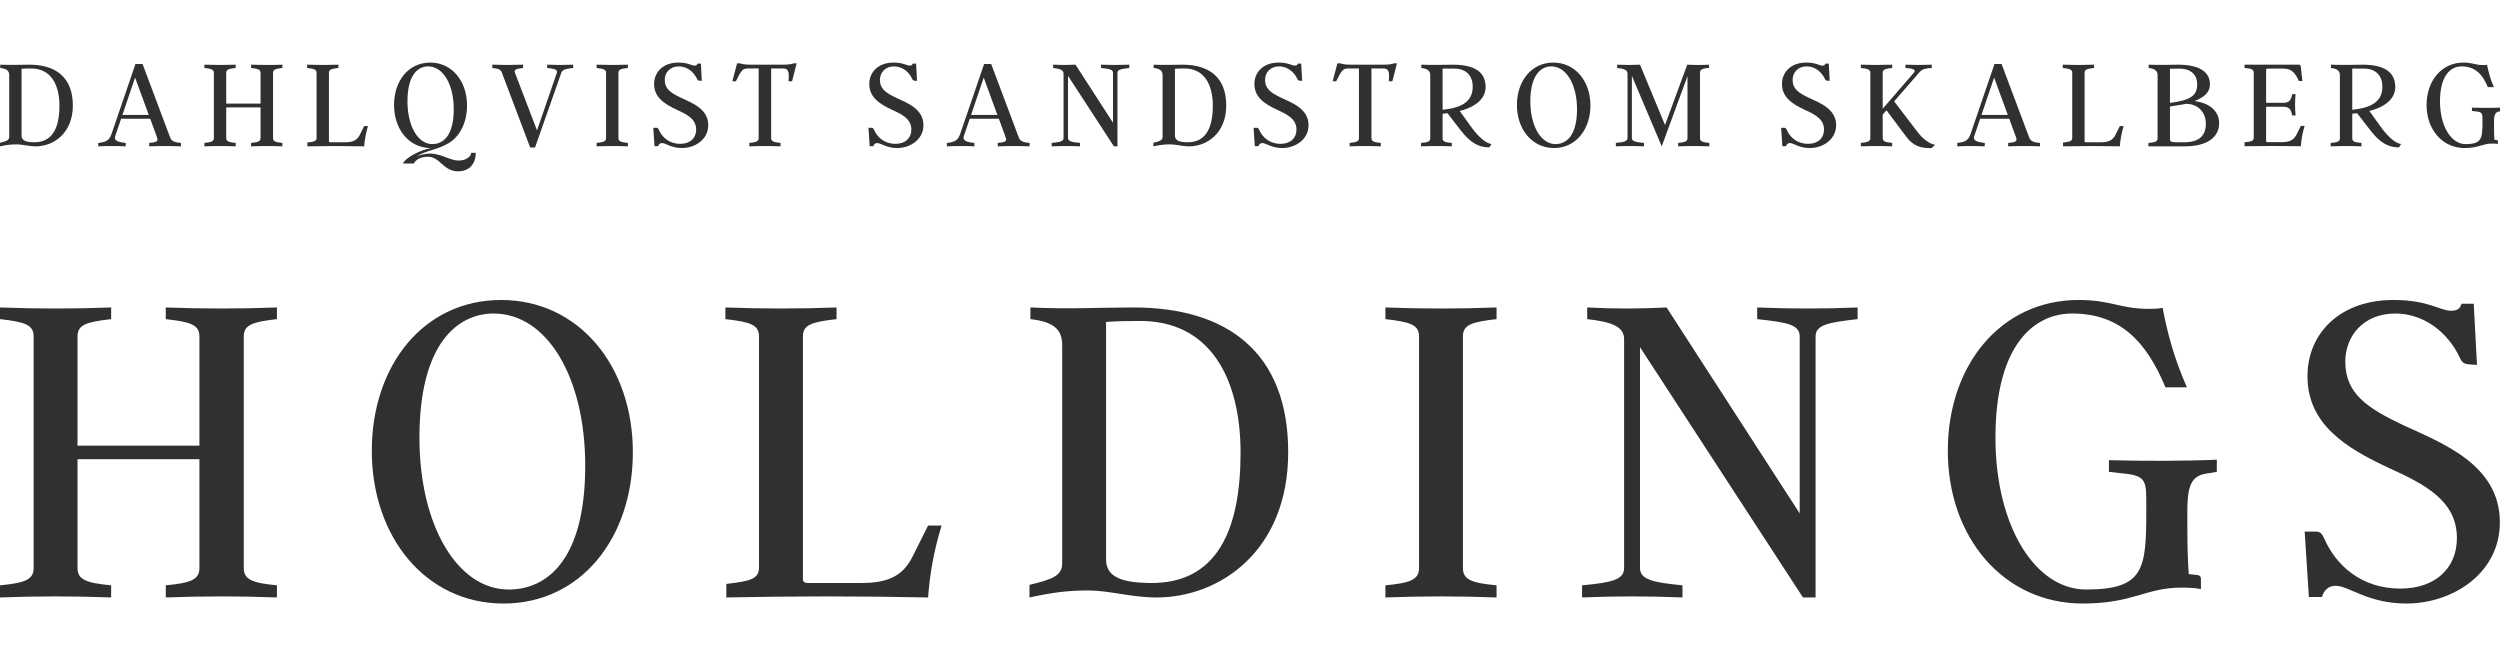 <svg xmlns="http://www.w3.org/2000/svg" width="200" height="53">
    <defs id="SvgjsDefs5226"></defs>
    <g id="SvgjsG5227" featurekey="root" fill="#f2f2f2"></g>
    <g id="SvgjsG5228" featurekey="text1" fill="#303030" transform="matrix(0.526,0,0,0.526,-0.263,-0.917)">
        <path d="M4.96 11.58 c3.98 0 6.62 1.9 6.62 6.2 c0 4.22 -2.92 6.22 -5.64 6.22 c-1.06 0 -2.04 -0.3 -2.9 -0.3 c-0.9 0 -1.52 0.08 -2.54 0.3 l0 -0.54 c1 -0.24 1.4 -0.4 1.4 -0.92 l0 -9.34 c0 -0.62 -0.28 -1 -1.36 -1.12 l0 -0.5 c1.74 0.08 2.86 0 4.42 0 z M5.62 23.38 c2.92 0.06 3.92 -2.28 3.92 -5.58 c0 -3.14 -1.28 -5.7 -4.4 -5.64 c-0.36 0 -0.78 0 -1.36 0.04 l0 10.18 c0 0.8 0.8 0.98 1.84 1 z M26.223 22.24 c0.28 0.78 0.36 1.12 1.8 1.24 l0 0.52 c-1.56 -0.06 -3.26 -0.06 -4.84 0 l0 -0.52 c1.52 -0.12 1.38 -0.38 1.08 -1.18 l-0.92 -2.5 l-4.42 0 l-0.9 2.64 c-0.24 0.7 0.44 0.92 1.6 1.04 l0 0.52 c-1.3 -0.06 -2.92 -0.06 -4.18 0 l0 -0.52 c1.26 -0.12 1.7 -0.44 2.02 -1.36 l3.64 -10.64 l1.08 0 z M19.123 19.22 l4 0 l-2.08 -5.68 z M43.446 12.08 c-1.04 0.12 -1.42 0.24 -1.42 0.74 l0 9.92 c0 0.5 0.38 0.64 1.42 0.74 l0 0.52 c-1.54 -0.06 -3.2 -0.06 -4.76 0 l0 -0.52 c1.06 -0.1 1.44 -0.24 1.44 -0.74 l0 -4.66 l-5.22 0 l0 4.66 c0 0.5 0.38 0.64 1.44 0.74 l0 0.52 c-1.56 -0.06 -3.2 -0.06 -4.76 0 l0 -0.52 c1.06 -0.1 1.44 -0.24 1.44 -0.74 l0 -9.92 c0 -0.5 -0.38 -0.62 -1.44 -0.74 l0 -0.5 c1.56 0.06 3.2 0.06 4.76 0 l0 0.5 c-1.06 0.12 -1.44 0.24 -1.44 0.74 l0 4.68 l5.22 0 l0 -4.68 c0 -0.5 -0.38 -0.62 -1.44 -0.74 l0 -0.5 c1.56 0.06 3.22 0.06 4.76 0 l0 0.5 z M55.889 20.92 l0.58 0 c-0.34 1.1 -0.5 2.06 -0.58 3.08 c-3 -0.06 -5.7 -0.06 -8.64 0 l0 -0.58 c1.06 -0.12 1.4 -0.22 1.4 -0.72 l0 -9.88 c0 -0.5 -0.38 -0.62 -1.44 -0.74 l0 -0.5 c1.56 0.06 3.2 0.06 4.76 0 l0 0.5 c-1.06 0.12 -1.44 0.24 -1.44 0.74 l0 10.4 c0 0.1 0.08 0.16 0.18 0.16 l2.34 0 c1.18 0 1.8 -0.34 2.2 -1.18 z M72.172 24.98 l0.68 0 c0 1.76 -1.02 2.82 -2.7 2.82 c-2.24 0 -2.7 -2.22 -4.6 -2.22 c-1.22 0 -1.92 0.6 -2.12 1.04 l-1.66 0 c0.5 -1 2.62 -2.02 4.26 -2.36 c-3.32 0 -5.6 -2.84 -5.6 -6.54 c0 -3.68 2.18 -6.46 5.5 -6.46 s5.6 2.82 5.6 6.52 c0 2.54 -1.04 4.68 -2.8 5.74 c-1.7 1.02 -3.4 1.06 -4.92 2.04 c0.54 -0.24 1.34 -0.46 2.06 -0.46 c1.82 0 2.98 1.06 4.4 1.06 c1.14 0 1.88 -0.64 1.9 -1.18 z M62.472 17.16 c0 3.78 1.6 6.5 3.78 6.5 c1.64 0 3.26 -1.26 3.26 -5.3 c0 -3.8 -1.62 -6.52 -3.9 -6.52 c-1.54 0 -3.14 1.28 -3.14 5.32 z M81.135 24.18 l-4.3 -11.38 c-0.18 -0.46 -0.4 -0.6 -1.46 -0.72 l0 -0.5 c1.6 0.06 3.1 0.06 4.68 0 l0 0.5 c-1.04 0.12 -1.42 0.26 -1.24 0.72 l3.36 8.78 l3.02 -8.78 c0.18 -0.5 -0.44 -0.6 -1.48 -0.72 l0 -0.5 c1.32 0.06 2.62 0.06 3.96 0 l0 0.5 c-1.06 0.12 -1.62 0.22 -1.8 0.72 l-4 11.38 l-0.74 0 z M94.558 22.74 c0 0.5 0.38 0.64 1.44 0.74 l0 0.52 c-1.56 -0.06 -3.2 -0.06 -4.76 0 l0 -0.52 c1.06 -0.1 1.44 -0.24 1.44 -0.74 l0 -9.92 c0 -0.5 -0.38 -0.62 -1.44 -0.74 l0 -0.5 c1.56 0.06 3.2 0.06 4.76 0 l0 0.5 c-1.06 0.12 -1.44 0.24 -1.44 0.74 l0 9.92 z M106.381 21.46 c0 -1.6 -1.36 -2.3 -2.9 -3 c-1.9 -0.88 -3.5 -1.9 -3.5 -3.94 c0 -1.8 1.36 -3.26 3.68 -3.26 c1.5 0 2 0.46 2.46 0.46 c0.22 0 0.38 -0.04 0.46 -0.3 l0.52 0 l0.14 2.62 l-0.32 -0.02 c-0.22 -0.02 -0.32 -0.06 -0.42 -0.3 c-0.5 -1.06 -1.52 -1.88 -2.76 -1.88 c-1.36 0 -2.14 0.96 -2.14 2.06 c0 1.36 0.92 1.98 2.48 2.72 c1.64 0.76 4.14 1.68 4.14 4.16 c0 2.2 -2.04 3.48 -4 3.48 c-1.66 0 -2.46 -0.76 -3.04 -0.76 c-0.3 0 -0.5 0.2 -0.58 0.48 l-0.56 0 l-0.18 -2.8 l0.48 0 c0.18 0 0.26 0.08 0.36 0.3 c0.5 1.14 1.58 2.14 3.26 2.14 c1.5 0 2.42 -0.88 2.42 -2.16 z M121.224 11.38 l0.44 0 l-0.7 2.72 l-0.54 0 c0.12 -1.42 0 -1.94 -0.82 -1.94 l-1.82 0 l0 10.58 c0 0.5 0.38 0.64 1.42 0.74 l0 0.52 c-1.54 -0.06 -3.2 -0.06 -4.74 0 l0 -0.52 c1.04 -0.1 1.42 -0.24 1.42 -0.74 l0 -10.58 l-1.64 0 c-0.82 0 -1.02 0.32 -1.82 1.94 l-0.54 0 l0.72 -2.72 l0.44 0 c0.5 0.14 0.76 0.2 1.7 0.2 l4.78 0 c0.94 0 1.22 -0.06 1.7 -0.2 z  M139.11 21.46 c0 -1.6 -1.36 -2.3 -2.9 -3 c-1.9 -0.88 -3.5 -1.9 -3.5 -3.94 c0 -1.8 1.36 -3.26 3.68 -3.26 c1.5 0 2 0.46 2.46 0.46 c0.22 0 0.38 -0.04 0.46 -0.3 l0.52 0 l0.14 2.62 l-0.32 -0.02 c-0.22 -0.02 -0.32 -0.06 -0.42 -0.3 c-0.5 -1.06 -1.52 -1.88 -2.76 -1.88 c-1.36 0 -2.14 0.96 -2.14 2.06 c0 1.36 0.92 1.98 2.48 2.72 c1.64 0.76 4.14 1.68 4.14 4.16 c0 2.2 -2.04 3.48 -4 3.48 c-1.66 0 -2.46 -0.76 -3.04 -0.76 c-0.3 0 -0.5 0.2 -0.58 0.48 l-0.56 0 l-0.18 -2.8 l0.48 0 c0.18 0 0.26 0.08 0.36 0.3 c0.5 1.14 1.58 2.14 3.26 2.14 c1.5 0 2.42 -0.88 2.42 -2.16 z M155.293 22.24 c0.28 0.78 0.36 1.12 1.8 1.24 l0 0.52 c-1.56 -0.06 -3.26 -0.06 -4.84 0 l0 -0.52 c1.52 -0.12 1.38 -0.38 1.08 -1.18 l-0.92 -2.5 l-4.42 0 l-0.9 2.64 c-0.24 0.7 0.44 0.92 1.6 1.04 l0 0.52 c-1.3 -0.06 -2.92 -0.06 -4.18 0 l0 -0.52 c1.26 -0.12 1.7 -0.44 2.02 -1.36 l3.64 -10.64 l1.08 0 z M148.193 19.22 l4 0 l-2.08 -5.68 z M167.956 11.58 c1.42 0.06 2.88 0.06 4.3 0 l0 0.5 c-1.24 0.14 -1.8 0.24 -1.8 0.74 l0 11.18 l-0.54 0 l-6.98 -10.72 l0 9.46 c0 0.5 0.58 0.62 1.82 0.74 l0 0.52 c-1.44 -0.06 -2.88 -0.06 -4.3 0 l0 -0.52 c1.28 -0.12 1.8 -0.24 1.8 -0.74 l0 -9.8 c0 -0.54 -0.52 -0.74 -1.58 -0.86 l0 -0.5 c1.14 0.06 2.26 0.06 3.4 0 l5.7 8.82 l0 -7.58 c0 -0.5 -0.52 -0.6 -1.82 -0.74 l0 -0.5 z M180.379 11.58 c3.98 0 6.62 1.9 6.62 6.2 c0 4.22 -2.92 6.22 -5.64 6.22 c-1.06 0 -2.04 -0.3 -2.9 -0.3 c-0.9 0 -1.52 0.08 -2.54 0.3 l0 -0.54 c1 -0.24 1.4 -0.4 1.4 -0.92 l0 -9.34 c0 -0.62 -0.28 -1 -1.36 -1.12 l0 -0.5 c1.74 0.08 2.86 0 4.42 0 z M181.039 23.38 c2.92 0.06 3.92 -2.28 3.92 -5.58 c0 -3.14 -1.28 -5.7 -4.4 -5.64 c-0.36 0 -0.78 0 -1.36 0.04 l0 10.18 c0 0.8 0.8 0.98 1.84 1 z M197.682 21.46 c0 -1.6 -1.36 -2.3 -2.9 -3 c-1.9 -0.88 -3.5 -1.9 -3.5 -3.94 c0 -1.8 1.36 -3.26 3.68 -3.26 c1.5 0 2 0.46 2.46 0.46 c0.22 0 0.38 -0.04 0.46 -0.3 l0.52 0 l0.14 2.62 l-0.32 -0.02 c-0.22 -0.02 -0.32 -0.06 -0.42 -0.3 c-0.5 -1.06 -1.52 -1.88 -2.76 -1.88 c-1.36 0 -2.14 0.96 -2.14 2.06 c0 1.36 0.92 1.98 2.48 2.72 c1.64 0.76 4.14 1.68 4.14 4.16 c0 2.2 -2.04 3.48 -4 3.48 c-1.66 0 -2.46 -0.76 -3.04 -0.76 c-0.3 0 -0.5 0.2 -0.58 0.48 l-0.56 0 l-0.18 -2.8 l0.48 0 c0.18 0 0.26 0.08 0.36 0.3 c0.5 1.14 1.58 2.14 3.26 2.14 c1.5 0 2.42 -0.88 2.42 -2.16 z M212.525 11.38 l0.44 0 l-0.7 2.72 l-0.54 0 c0.12 -1.42 0 -1.94 -0.82 -1.94 l-1.82 0 l0 10.58 c0 0.5 0.38 0.64 1.42 0.74 l0 0.52 c-1.54 -0.06 -3.2 -0.06 -4.74 0 l0 -0.52 c1.04 -0.1 1.42 -0.24 1.42 -0.74 l0 -10.58 l-1.64 0 c-0.82 0 -1.02 0.32 -1.82 1.94 l-0.54 0 l0.72 -2.72 l0.44 0 c0.5 0.14 0.76 0.2 1.7 0.2 l4.78 0 c0.94 0 1.22 -0.06 1.7 -0.2 z M224.308 21.12 c1.08 1.5 2.28 2.48 3.04 2.52 l-0.34 0.52 c-1.64 0 -2.88 -0.72 -4.32 -2.56 l-2.04 -2.64 c-0.06 0 -0.12 0.02 -0.18 0.02 l-0.56 0.06 l0 3.72 c0 0.5 0.34 0.64 1.4 0.72 l0 0.52 c-1.56 -0.06 -3.12 -0.06 -4.68 0 l0 -0.52 c1.06 -0.08 1.4 -0.22 1.4 -0.72 l0 -9.56 c0 -0.58 -0.28 -1 -1.36 -1.12 l0 -0.5 c1.74 0.08 3.56 0 4.82 0 c4.04 0 4.96 1.7 4.96 3.4 c0 1.42 -1.02 2.9 -3.94 3.64 z M219.908 12.18 l0 6.26 l0.6 -0.08 c3.1 -0.42 3.98 -1.76 3.98 -3.46 c0 -1.46 -0.84 -2.72 -2.78 -2.72 l-1.8 0 z M236.751 11.26 c3.32 0 5.64 2.82 5.64 6.52 c0 3.66 -2.22 6.48 -5.54 6.48 s-5.64 -2.84 -5.64 -6.54 c0 -3.66 2.22 -6.46 5.54 -6.46 z M237.071 23.66 c1.64 0 3.28 -1.26 3.28 -5.3 c0 -3.8 -1.64 -6.52 -3.92 -6.52 c-1.54 0 -3.18 1.28 -3.18 5.32 c0 3.78 1.64 6.5 3.82 6.5 z M259.054 22.74 c0 0.5 0.38 0.64 1.42 0.74 l0 0.52 c-1.54 -0.06 -3.2 -0.06 -4.74 0 l0 -0.52 c1.04 -0.1 1.42 -0.24 1.42 -0.74 l0 -9.42 l-3.92 10.68 l-4.54 -10.72 l0 9.46 c0 0.5 0.58 0.62 1.84 0.74 l0 0.52 c-1.44 -0.06 -2.9 -0.06 -4.28 0 l0 -0.52 c1.24 -0.12 1.78 -0.24 1.78 -0.74 l0 -9.8 c0 -0.56 -0.54 -0.74 -1.58 -0.86 l0 -0.5 c1.16 0.06 2.32 0.06 3.48 0 l3.8 9.18 l3.38 -9.18 c1.06 0.06 2.24 0.06 3.32 0 l0 0.48 c-1 0.1 -1.38 0.24 -1.38 0.74 l0 9.94 z  M277.92 21.46 c0 -1.6 -1.36 -2.3 -2.9 -3 c-1.9 -0.88 -3.5 -1.9 -3.5 -3.94 c0 -1.8 1.36 -3.26 3.68 -3.26 c1.5 0 2 0.46 2.46 0.46 c0.22 0 0.38 -0.04 0.46 -0.3 l0.52 0 l0.14 2.62 l-0.32 -0.02 c-0.22 -0.02 -0.32 -0.06 -0.42 -0.3 c-0.5 -1.06 -1.52 -1.88 -2.76 -1.88 c-1.36 0 -2.14 0.96 -2.14 2.06 c0 1.36 0.92 1.98 2.48 2.72 c1.64 0.76 4.14 1.68 4.14 4.16 c0 2.2 -2.04 3.48 -4 3.48 c-1.66 0 -2.46 -0.76 -3.04 -0.76 c-0.3 0 -0.5 0.2 -0.58 0.48 l-0.56 0 l-0.18 -2.8 l0.48 0 c0.18 0 0.26 0.08 0.36 0.3 c0.5 1.14 1.58 2.14 3.26 2.14 c1.5 0 2.42 -0.88 2.42 -2.16 z M292.143 21.82 c0.96 1.26 2.04 1.88 2.68 1.94 l-0.56 0.52 c-1.64 0 -2.78 -0.3 -3.88 -1.8 l-2.96 -3.96 l-0.58 0.66 l0 3.56 c0 0.5 0.38 0.64 1.44 0.74 l0 0.52 c-1.56 -0.06 -3.2 -0.06 -4.76 0 l0 -0.52 c1.06 -0.1 1.44 -0.24 1.44 -0.74 l0 -9.92 c0 -0.5 -0.38 -0.62 -1.44 -0.74 l0 -0.5 c1.56 0.06 3.2 0.06 4.76 0 l0 0.5 c-1.06 0.12 -1.44 0.24 -1.44 0.74 l0 5.46 l4.72 -5.46 c0.48 -0.54 -0.34 -0.68 -1.26 -0.74 l0 -0.5 c1.32 0.06 2.66 0.06 4 0 l0 0.5 c-0.86 0.06 -1.4 0.12 -1.86 0.64 l-3.86 4.44 z M308.966 22.24 c0.28 0.78 0.36 1.12 1.8 1.24 l0 0.52 c-1.56 -0.06 -3.26 -0.06 -4.84 0 l0 -0.52 c1.52 -0.12 1.38 -0.38 1.08 -1.18 l-0.92 -2.5 l-4.42 0 l-0.9 2.64 c-0.24 0.7 0.44 0.92 1.6 1.04 l0 0.52 c-1.3 -0.06 -2.92 -0.06 -4.18 0 l0 -0.52 c1.26 -0.12 1.7 -0.44 2.02 -1.36 l3.64 -10.64 l1.08 0 z M301.866 19.22 l4 0 l-2.08 -5.68 z M322.909 20.92 l0.58 0 c-0.34 1.1 -0.5 2.06 -0.58 3.08 c-3 -0.06 -5.7 -0.06 -8.64 0 l0 -0.58 c1.06 -0.12 1.4 -0.22 1.4 -0.72 l0 -9.88 c0 -0.5 -0.38 -0.62 -1.44 -0.74 l0 -0.5 c1.56 0.06 3.2 0.06 4.76 0 l0 0.5 c-1.06 0.12 -1.44 0.24 -1.44 0.74 l0 10.4 c0 0.1 0.08 0.16 0.18 0.16 l2.34 0 c1.18 0 1.8 -0.34 2.2 -1.18 z M334.272 17.12 c2.32 0.28 3.74 1.56 3.74 3.34 c0 2.18 -1.84 3.54 -5.22 3.54 l-5.54 0 l0 -0.52 c1.06 -0.08 1.4 -0.22 1.4 -0.72 l0 -9.56 c0 -0.58 -0.28 -1 -1.36 -1.12 l0 -0.5 c1.74 0.08 3.24 0 4.46 0 c4 0 4.86 1.64 4.86 2.96 c0 1.06 -0.56 1.86 -2.34 2.58 z M330.532 12.2 l0 5.2 c3.22 -0.44 4.14 -1.14 4.14 -2.86 c0 -1.24 -0.76 -2.36 -2.74 -2.36 c-0.74 0 -1.04 0 -1.4 0.02 z M332.672 23.38 c2.34 0 3.32 -1.02 3.32 -2.84 c0 -1.62 -1.12 -3 -2.98 -3 l-2.48 0.4 l0 4.84 c0 0.5 0.06 0.6 1.16 0.6 l0.98 0 z M350.435 20.9 l0.58 0 c-0.34 1.08 -0.5 2.06 -0.58 3.08 c-3 -0.04 -5.62 -0.04 -8.56 0 l0 -0.6 c1.06 -0.1 1.4 -0.2 1.4 -0.7 l0 -9.88 c0 -0.5 -0.34 -0.64 -1.4 -0.72 l0 -0.5 l8.22 0 c0.26 0 0.3 0.06 0.34 0.36 l0.24 2.12 l-0.54 0 l-0.2 -0.42 c-0.54 -1.04 -1.14 -1.46 -2.12 -1.46 l-2.48 0 c-0.1 0 -0.18 0.08 -0.18 0.18 l0 5.02 l2.62 0 c1 0 1.18 -0.54 1.36 -1.32 l0.5 0 c-0.1 1.08 -0.1 2.16 0 3.24 l-0.5 0 c-0.18 -0.8 -0.36 -1.32 -1.36 -1.32 l-2.62 0 l0 5.22 c0 0.1 0.08 0.16 0.18 0.16 l2.26 0 c1.18 0 1.8 -0.36 2.2 -1.18 z M362.658 21.12 c1.08 1.5 2.28 2.48 3.04 2.52 l-0.34 0.52 c-1.64 0 -2.88 -0.72 -4.32 -2.56 l-2.04 -2.64 c-0.06 0 -0.12 0.02 -0.18 0.02 l-0.56 0.06 l0 3.72 c0 0.5 0.34 0.64 1.4 0.72 l0 0.52 c-1.56 -0.06 -3.12 -0.06 -4.68 0 l0 -0.52 c1.06 -0.08 1.4 -0.22 1.4 -0.72 l0 -9.56 c0 -0.58 -0.28 -1 -1.36 -1.12 l0 -0.5 c1.74 0.08 3.56 0 4.82 0 c4.04 0 4.96 1.7 4.96 3.4 c0 1.42 -1.02 2.9 -3.94 3.64 z M358.258 12.18 l0 6.26 l0.6 -0.08 c3.1 -0.42 3.98 -1.76 3.98 -3.46 c0 -1.46 -0.84 -2.72 -2.78 -2.72 l-1.8 0 z M376.461 18.12 c1.44 0.04 3.28 0.04 4.62 -0.02 l0 0.52 l-0.48 0.08 c-0.88 0.14 -0.78 1.02 -0.78 2.54 c0 0.6 0.02 1.22 0.06 1.76 l0.38 0.04 c0.1 0.02 0.14 0.08 0.14 0.16 l0 0.44 c-0.32 -0.06 -0.64 -0.06 -0.86 -0.06 c-1.5 0 -2.04 0.68 -4.2 0.68 c-3.4 0 -5.78 -2.84 -5.78 -6.54 c0 -3.68 2.28 -6.46 5.6 -6.46 c1.4 0 1.78 0.38 3 0.38 c0.2 0 0.32 0 0.6 -0.04 c0.22 1.14 0.5 2.18 1.04 3.4 l-0.92 0 c-0.82 -1.98 -1.96 -3.16 -4 -3.16 c-1.58 0 -3.28 1.28 -3.28 5.32 c0 3.78 1.7 6.5 3.88 6.5 c2.5 0 2.58 -0.88 2.58 -3.42 c0 -1.24 0.06 -1.46 -1.08 -1.56 l-0.52 -0.06 l0 -0.5 z"></path>
    </g>
    <g id="SvgjsG5229" featurekey="text2" fill="#303030" transform="matrix(1.868,0,0,1.868,-0.934,2.965)">
        <path d="M12.36 12.08 c-1.04 0.12 -1.42 0.24 -1.42 0.74 l0 9.92 c0 0.5 0.38 0.64 1.42 0.74 l0 0.52 c-1.54 -0.06 -3.2 -0.06 -4.76 0 l0 -0.52 c1.06 -0.1 1.44 -0.24 1.44 -0.74 l0 -4.66 l-5.22 0 l0 4.66 c0 0.5 0.38 0.64 1.44 0.74 l0 0.52 c-1.56 -0.06 -3.2 -0.06 -4.76 0 l0 -0.52 c1.06 -0.1 1.44 -0.24 1.44 -0.74 l0 -9.92 c0 -0.5 -0.38 -0.62 -1.44 -0.74 l0 -0.5 c1.56 0.06 3.2 0.06 4.76 0 l0 0.5 c-1.06 0.12 -1.44 0.24 -1.44 0.74 l0 4.68 l5.22 0 l0 -4.68 c0 -0.5 -0.38 -0.62 -1.44 -0.74 l0 -0.5 c1.56 0.06 3.22 0.06 4.76 0 l0 0.5 z M21.963 11.26 c3.32 0 5.64 2.82 5.64 6.52 c0 3.66 -2.22 6.48 -5.54 6.48 s-5.64 -2.84 -5.64 -6.54 c0 -3.66 2.22 -6.46 5.54 -6.46 z M22.283 23.66 c1.64 0 3.28 -1.26 3.28 -5.3 c0 -3.8 -1.64 -6.52 -3.92 -6.52 c-1.54 0 -3.18 1.28 -3.18 5.32 c0 3.78 1.64 6.5 3.82 6.5 z M40.246 20.92 l0.58 0 c-0.34 1.1 -0.5 2.06 -0.58 3.08 c-3 -0.06 -5.7 -0.06 -8.64 0 l0 -0.58 c1.06 -0.12 1.4 -0.22 1.4 -0.72 l0 -9.88 c0 -0.5 -0.38 -0.62 -1.44 -0.74 l0 -0.5 c1.56 0.06 3.2 0.06 4.76 0 l0 0.5 c-1.06 0.12 -1.44 0.24 -1.44 0.74 l0 10.4 c0 0.1 0.08 0.16 0.18 0.16 l2.34 0 c1.18 0 1.8 -0.34 2.2 -1.18 z M49.049 11.58 c3.98 0 6.62 1.9 6.62 6.2 c0 4.22 -2.92 6.22 -5.64 6.22 c-1.06 0 -2.04 -0.3 -2.9 -0.3 c-0.9 0 -1.52 0.08 -2.54 0.3 l0 -0.54 c1 -0.24 1.4 -0.4 1.4 -0.92 l0 -9.34 c0 -0.62 -0.28 -1 -1.36 -1.12 l0 -0.5 c1.74 0.08 2.86 0 4.42 0 z M49.709 23.38 c2.92 0.06 3.92 -2.28 3.92 -5.58 c0 -3.14 -1.28 -5.7 -4.4 -5.64 c-0.36 0 -0.78 0 -1.36 0.04 l0 10.18 c0 0.8 0.8 0.98 1.84 1 z M63.152 22.74 c0 0.5 0.38 0.64 1.44 0.74 l0 0.52 c-1.56 -0.06 -3.2 -0.06 -4.76 0 l0 -0.52 c1.06 -0.1 1.44 -0.24 1.44 -0.74 l0 -9.92 c0 -0.5 -0.38 -0.62 -1.44 -0.74 l0 -0.5 c1.56 0.06 3.2 0.06 4.76 0 l0 0.5 c-1.06 0.12 -1.44 0.24 -1.44 0.74 l0 9.92 z M75.755 11.58 c1.42 0.06 2.88 0.06 4.3 0 l0 0.5 c-1.24 0.14 -1.8 0.24 -1.8 0.74 l0 11.18 l-0.54 0 l-6.98 -10.72 l0 9.46 c0 0.5 0.58 0.62 1.82 0.74 l0 0.52 c-1.44 -0.06 -2.88 -0.06 -4.3 0 l0 -0.52 c1.28 -0.12 1.8 -0.24 1.8 -0.74 l0 -9.8 c0 -0.54 -0.52 -0.74 -1.58 -0.86 l0 -0.5 c1.14 0.06 2.26 0.06 3.4 0 l5.7 8.82 l0 -7.58 c0 -0.5 -0.52 -0.6 -1.82 -0.74 l0 -0.5 z M90.818 18.12 c1.44 0.04 3.28 0.04 4.62 -0.02 l0 0.52 l-0.48 0.08 c-0.88 0.14 -0.78 1.02 -0.78 2.54 c0 0.6 0.02 1.22 0.06 1.76 l0.38 0.04 c0.1 0.02 0.14 0.08 0.14 0.16 l0 0.44 c-0.32 -0.06 -0.64 -0.06 -0.86 -0.06 c-1.5 0 -2.04 0.68 -4.2 0.68 c-3.4 0 -5.78 -2.84 -5.78 -6.54 c0 -3.68 2.28 -6.46 5.6 -6.46 c1.4 0 1.78 0.38 3 0.38 c0.2 0 0.32 0 0.6 -0.04 c0.22 1.14 0.5 2.18 1.04 3.4 l-0.92 0 c-0.82 -1.98 -1.96 -3.16 -4 -3.16 c-1.58 0 -3.28 1.28 -3.28 5.32 c0 3.78 1.7 6.5 3.88 6.5 c2.5 0 2.58 -0.88 2.58 -3.42 c0 -1.24 0.06 -1.46 -1.08 -1.56 l-0.52 -0.06 l0 -0.5 z M105.721 21.46 c0 -1.6 -1.36 -2.3 -2.9 -3 c-1.9 -0.88 -3.5 -1.9 -3.5 -3.94 c0 -1.8 1.36 -3.26 3.68 -3.26 c1.5 0 2 0.46 2.46 0.46 c0.22 0 0.38 -0.04 0.46 -0.3 l0.52 0 l0.14 2.62 l-0.32 -0.02 c-0.22 -0.02 -0.32 -0.06 -0.42 -0.3 c-0.5 -1.06 -1.52 -1.88 -2.76 -1.88 c-1.36 0 -2.14 0.96 -2.14 2.06 c0 1.36 0.92 1.98 2.48 2.72 c1.64 0.76 4.14 1.68 4.14 4.16 c0 2.2 -2.04 3.48 -4 3.48 c-1.66 0 -2.46 -0.76 -3.04 -0.76 c-0.3 0 -0.5 0.2 -0.58 0.48 l-0.56 0 l-0.18 -2.8 l0.48 0 c0.18 0 0.26 0.08 0.36 0.3 c0.5 1.14 1.58 2.14 3.26 2.14 c1.5 0 2.42 -0.88 2.42 -2.16 z"></path>
    </g>
</svg>